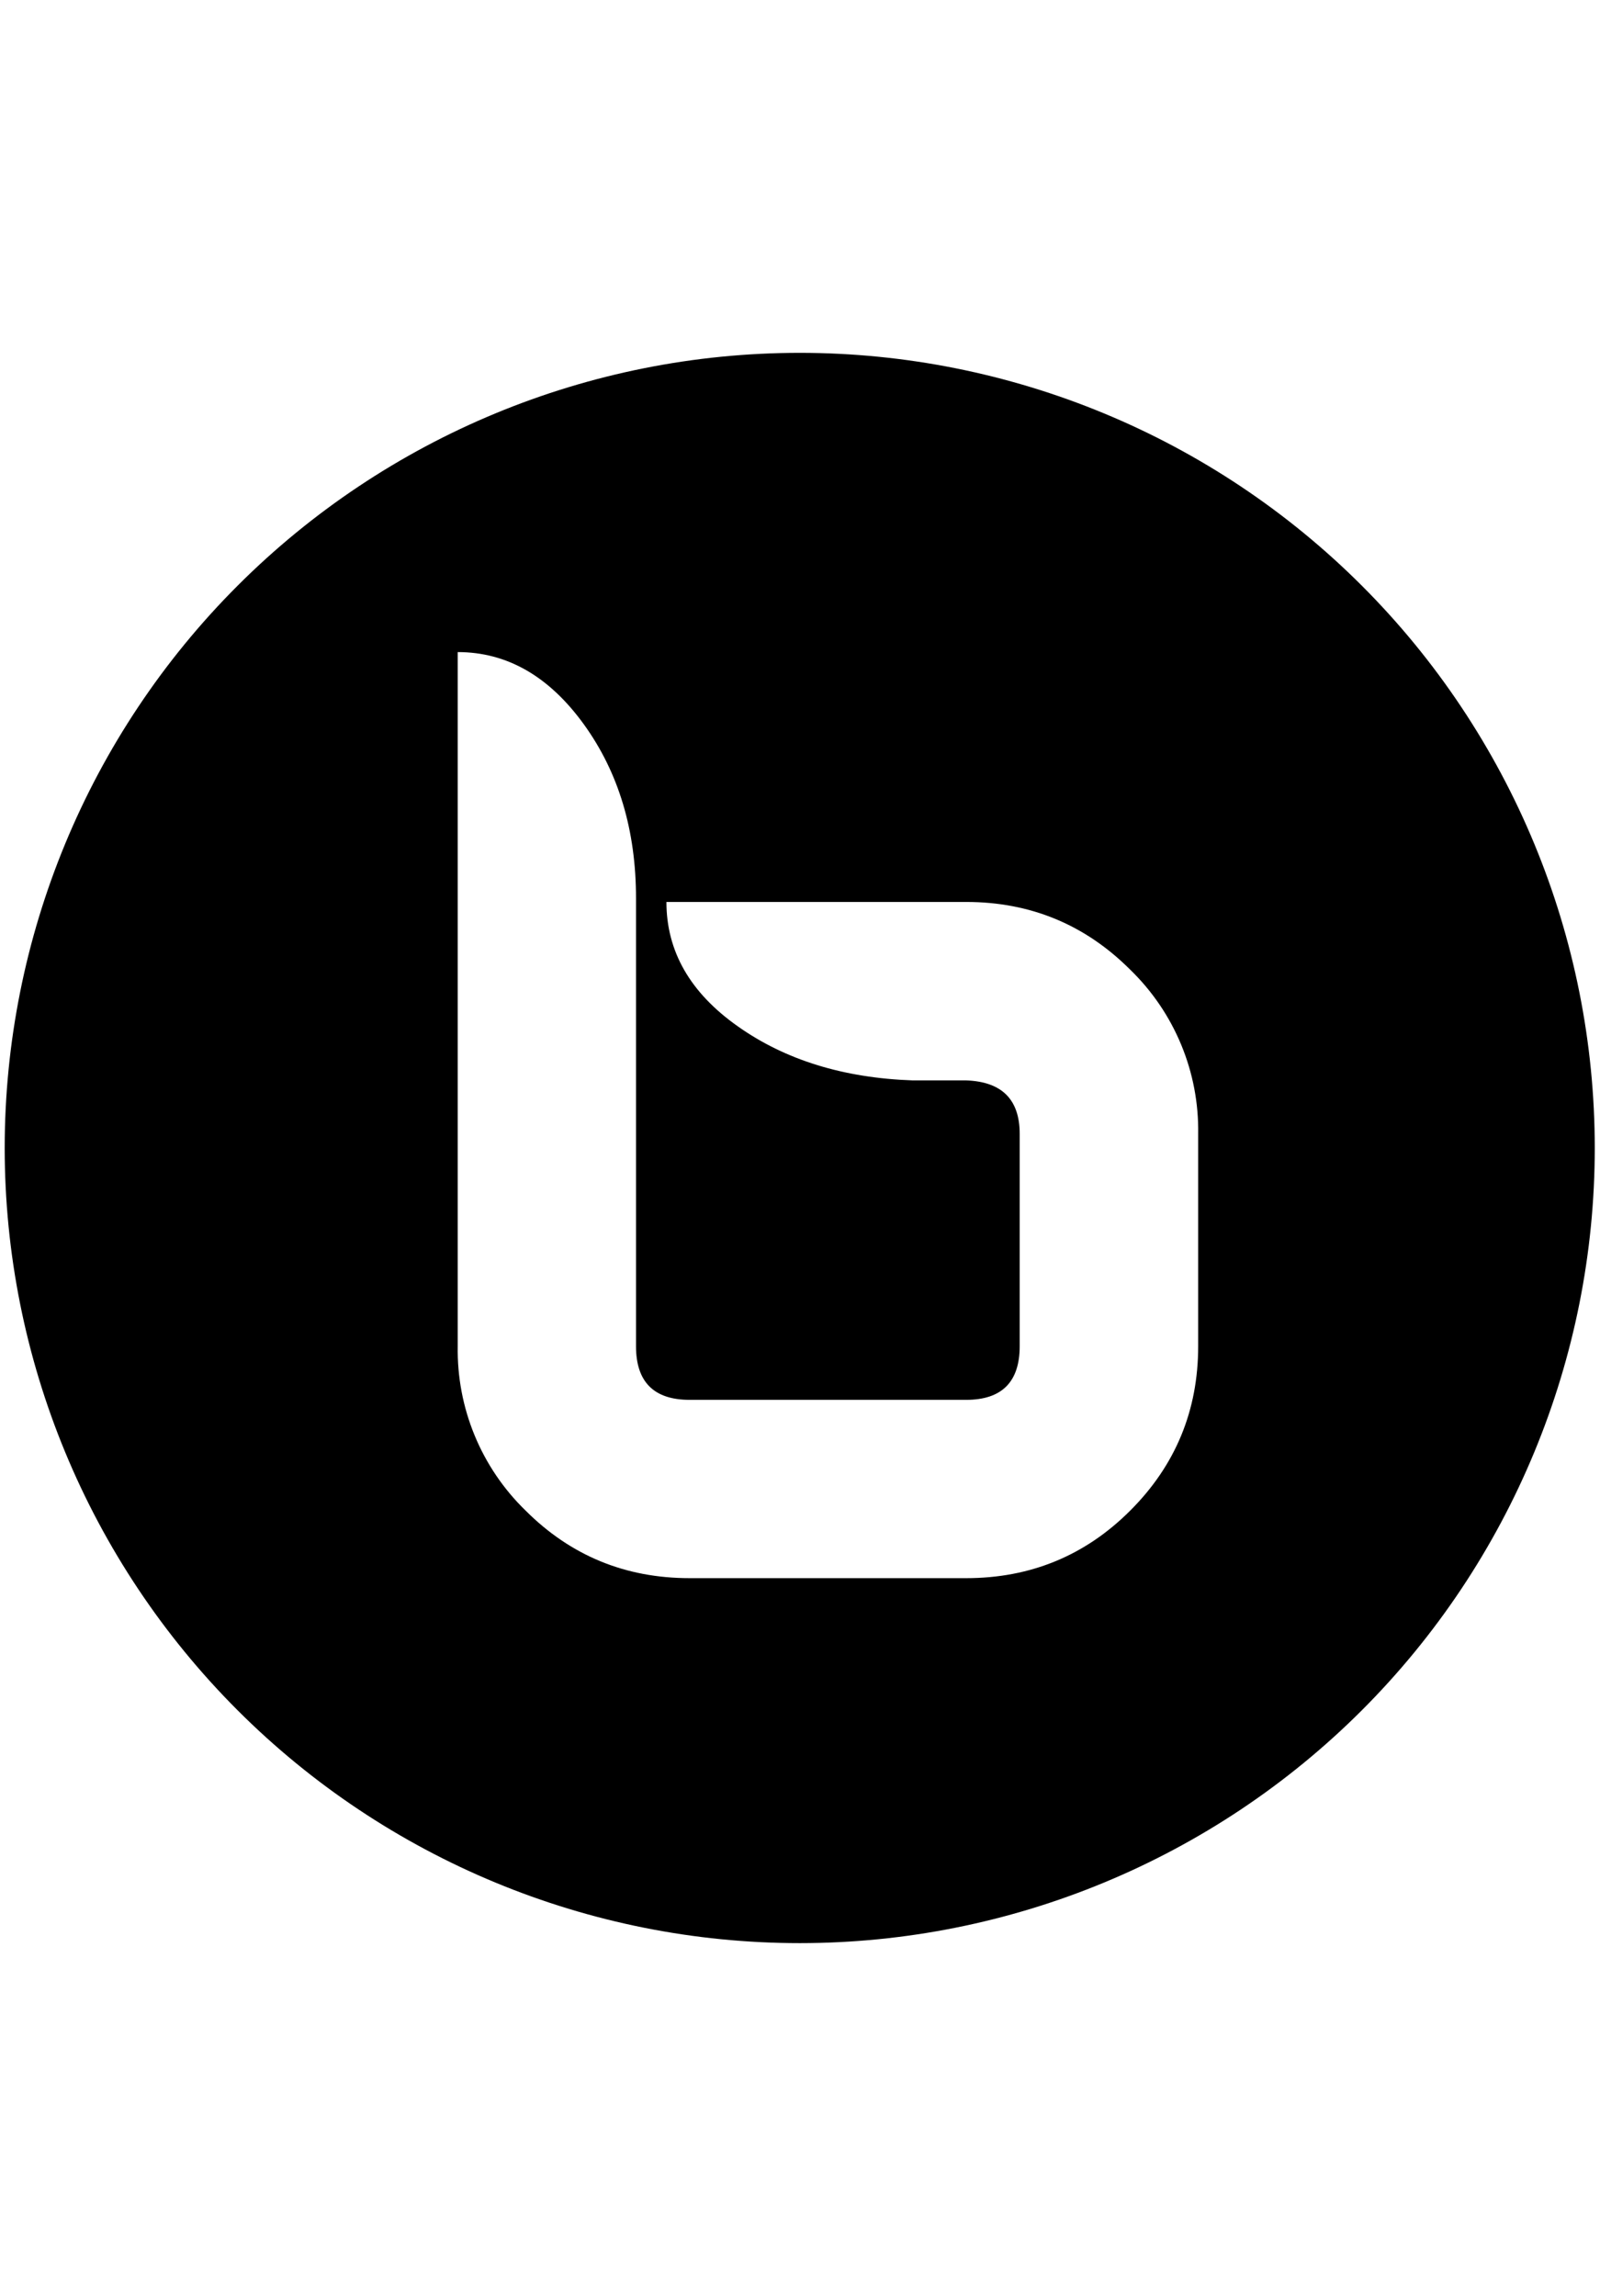 <svg width="161" height="231" viewBox="0 0 161 231" fill="none" xmlns="http://www.w3.org/2000/svg">
<g clip-path="url(#clip0_865_215)">
<g clip-path="url(#clip1_865_215)">
<path d="M80.473 35.5C59.255 35.5 38.907 43.928 23.904 58.931C8.901 73.934 0.473 94.283 0.473 115.5C0.473 136.717 8.901 157.066 23.904 172.069C38.907 187.071 59.255 195.5 80.473 195.5C101.69 195.5 122.038 187.071 137.041 172.069C152.044 157.066 160.473 136.717 160.473 115.5C160.473 94.283 152.044 73.934 137.041 58.931C122.038 43.928 101.69 35.5 80.473 35.5ZM46.059 65.607C51.013 65.607 55.246 68.033 58.753 72.88C62.259 77.733 63.999 83.56 63.999 90.38V135.447C63.999 139.04 65.799 140.84 69.393 140.84H97.219C100.806 140.84 102.606 139.04 102.606 135.447V114.08C102.606 110.613 100.806 108.827 97.219 108.7H91.839C84.899 108.46 79.019 106.647 74.239 103.26C69.446 99.88 67.059 95.707 67.059 90.747H97.219C103.686 90.747 109.193 93.027 113.739 97.573C115.944 99.713 117.687 102.281 118.861 105.12C120.036 107.959 120.616 111.008 120.566 114.08V135.447C120.566 141.913 118.286 147.427 113.739 151.973C109.193 156.52 103.679 158.78 97.219 158.78H69.393C62.926 158.78 57.426 156.52 52.879 151.973C50.674 149.831 48.931 147.259 47.758 144.416C46.585 141.574 46.007 138.521 46.059 135.447V65.607Z" fill="black"/>
</g>
</g>
<defs>
<clipPath id="clip0_865_215">
<rect width="160" height="231" fill="white" transform="translate(0.473)"/>
</clipPath>
<clipPath id="clip1_865_215">
<rect width="160" height="160" fill="white" transform="translate(0.473 35.5)"/>
</clipPath>
</defs>
</svg>

